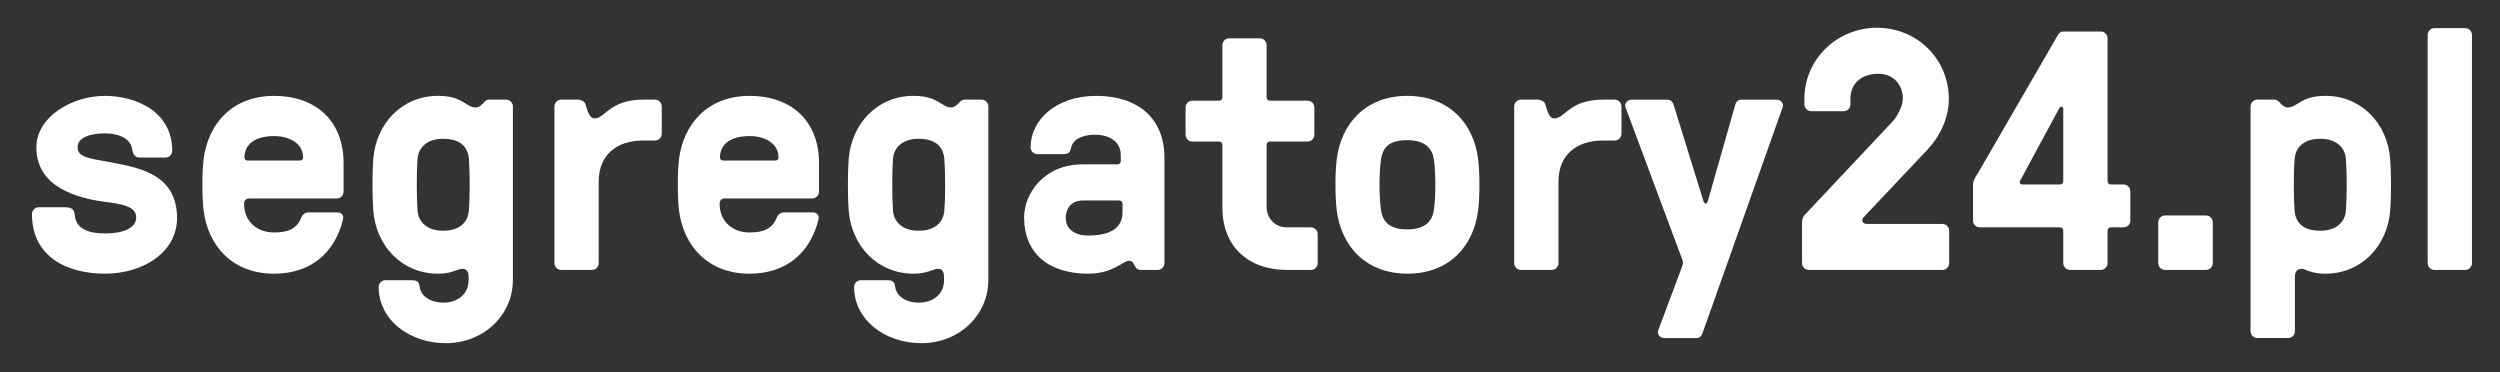 <?xml version="1.0" encoding="UTF-8" standalone="no"?>
<svg
   xmlns:dc="http://purl.org/dc/elements/1.1/"
   xmlns:cc="http://creativecommons.org/ns#"
   xmlns:rdf="http://www.w3.org/1999/02/22-rdf-syntax-ns#"
   xmlns:svg="http://www.w3.org/2000/svg"
   xmlns="http://www.w3.org/2000/svg"
   viewBox="0 0 470 70"
   height="70"
   width="470"
   xml:space="preserve"
   version="1.1"
   id="svg2"><rect x="0" y="0" width="470" height="70" fill="#333333" stroke="none"/><defs
     id="defs6"><clipPath
       id="clipPath18"
       clipPathUnits="userSpaceOnUse"><path
         id="path20"
         d="m 0,218.268 226.768,0 L 226.768,0 0,0 0,218.268 Z" /></clipPath><clipPath
       id="clipPath90"
       clipPathUnits="userSpaceOnUse"><path
         id="path92"
         d="m 0,218.268 226.768,0 L 226.768,0 0,0 0,218.268 Z" /></clipPath><clipPath
       id="clipPath664"
       clipPathUnits="userSpaceOnUse"><path
         id="path666"
         d="m 0,218.268 226.768,0 L 226.768,0 0,0 0,218.268 Z" /></clipPath><clipPath
       id="clipPath876"
       clipPathUnits="userSpaceOnUse"><path
         id="path878"
         d="m 0,218.268 226.768,0 L 226.768,0 0,0 0,218.268 Z" /></clipPath></defs><g
     style="display:inline"
     transform="matrix(1.25,0,0,-1.25,0,70)"
     id="g10"><g
       transform="matrix(-4.449,0,0,-4.449,695.859,758.929)"
       id="g14"><g
         clip-path="url(#clipPath18)"
         id="g16"><g
           transform="translate(150.814,163.323)"
           id="g22"><path
             id="path24"
             style="fill:#ffffff;fill-opacity:1;fill-rule:nonzero;stroke:none"
             d="m 0,0 0.863,0 c 0.116,0 0.232,-0.047 0.266,-0.289 0.058,-0.379 0.493,-0.529 0.92,-0.529 0.518,0 0.923,0.15 0.923,0.471 0,0.347 -0.449,0.381 -0.923,0.472 -1.014,0.197 -2.44,0.347 -2.44,1.924 0,1.139 1.127,1.877 2.44,1.877 1.269,0 2.465,-0.564 2.465,-2.015 0,-0.126 -0.102,-0.23 -0.231,-0.23 l -0.876,0 C 3.133,1.681 3.086,1.772 3.063,1.968 3.018,2.417 2.58,2.567 2.049,2.567 1.43,2.567 0.99,2.383 0.99,2.025 0.99,1.636 1.519,1.565 2.049,1.498 2.995,1.37 4.365,1 4.365,-0.347 c 0,-1.023 -1.197,-1.738 -2.316,-1.738 -1.035,0 -2.278,0.519 -2.278,1.855 C -0.229,-0.103 -0.125,0 0,0" /></g><g
           transform="translate(148.144,163.323)"
           id="g26"><path
             id="path28"
             style="fill:#ffffff;fill-opacity:1;fill-rule:nonzero;stroke:none"
             d="m 0,0 c 0,0.068 -0.046,0.102 -0.114,0.102 l -1.753,0 c -0.069,0 -0.114,-0.034 -0.114,-0.102 0,-0.496 0.482,-0.726 0.98,-0.726 C -0.345,-0.726 0,-0.438 0,0 m -0.163,1.382 c 0.103,0 0.176,0.068 0.176,0.172 0,0.634 -0.463,0.979 -1.014,0.979 -0.45,0 -0.761,-0.116 -0.913,-0.484 -0.055,-0.15 -0.161,-0.196 -0.262,-0.196 l -0.957,0 c -0.116,0 -0.242,0.069 -0.196,0.254 0.266,1.07 1.048,1.819 2.328,1.819 1.403,0 2.232,-0.933 2.382,-2.141 0.056,-0.461 0.056,-1.267 0,-1.728 -0.15,-1.208 -0.979,-2.142 -2.382,-2.142 -1.384,0 -2.35,0.817 -2.35,2.28 l 0,0.956 c 0,0.126 0.102,0.231 0.229,0.231 l 2.959,0 z" /></g><g
           transform="translate(140.556,163.38)"
           id="g30"><path
             id="path32"
             style="fill:#ffffff;fill-opacity:1;fill-rule:nonzero;stroke:none"
             d="m 0,0 c 0.034,-0.438 0.309,-0.691 0.875,-0.691 0.553,0 0.84,0.311 0.863,0.691 0.033,0.461 0.033,1.268 0,1.727 C 1.715,2.108 1.428,2.417 0.875,2.417 0.309,2.417 0.034,2.13 0,1.727 -0.035,1.268 -0.035,0.461 0,0 m -0.23,-1.75 c -0.116,0 -0.221,-0.105 -0.288,-0.184 -0.048,-0.046 -0.093,-0.081 -0.164,-0.081 l -0.574,0 c -0.126,0 -0.23,0.103 -0.23,0.23 l 0,5.873 c 0,1.164 0.968,2.13 2.27,2.13 1.219,0 2.267,-0.782 2.267,-1.9 0,-0.127 -0.104,-0.23 -0.233,-0.23 l -0.862,0 C 1.68,4.088 1.692,4.191 1.658,4.352 1.6,4.629 1.312,4.848 0.852,4.848 0.425,4.848 0.011,4.594 0.011,4.088 l 0,-0.115 c 0,-0.232 0.127,-0.322 0.346,-0.241 0.161,0.056 0.344,0.137 0.691,0.137 1.21,0 2.096,-0.933 2.186,-2.142 C 3.269,1.268 3.269,0.461 3.234,0 3.144,-1.209 2.258,-2.143 1.048,-2.143 c -0.853,0 -0.944,0.393 -1.278,0.393" /></g><g
           transform="translate(134.672,162.748)"
           id="g34"><path
             id="path36"
             style="fill:#ffffff;fill-opacity:1;fill-rule:nonzero;stroke:none"
             d="m 0,0 c 0.863,0 1.497,0.46 1.497,1.393 l 0,2.751 c 0,0.126 0.101,0.231 0.228,0.231 l 1.039,0 c 0.127,0 0.229,-0.105 0.229,-0.231 l 0,-5.296 c 0,-0.127 -0.102,-0.231 -0.229,-0.231 l -0.576,0 c -0.093,0 -0.209,0.058 -0.242,0.149 -0.07,0.197 -0.115,0.485 -0.312,0.485 -0.357,0 -0.507,-0.634 -1.646,-0.634 l -0.392,0 c -0.127,0 -0.231,0.104 -0.231,0.231 l 0,0.92 C -0.635,-0.105 -0.531,0 -0.404,0 L 0,0 Z" /></g><g
           transform="translate(132.07,163.323)"
           id="g38"><path
             id="path40"
             style="fill:#ffffff;fill-opacity:1;fill-rule:nonzero;stroke:none"
             d="m 0,0 c 0,0.068 -0.045,0.102 -0.116,0.102 l -1.749,0 C -1.934,0.102 -1.98,0.068 -1.98,0 c 0,-0.496 0.482,-0.726 0.977,-0.726 C -0.344,-0.726 0,-0.438 0,0 m -0.161,1.382 c 0.102,0 0.172,0.068 0.172,0.172 0,0.634 -0.461,0.979 -1.014,0.979 -0.448,0 -0.759,-0.116 -0.91,-0.484 -0.056,-0.15 -0.159,-0.196 -0.264,-0.196 l -0.956,0 c -0.114,0 -0.242,0.069 -0.195,0.254 0.265,1.07 1.048,1.819 2.325,1.819 1.405,0 2.234,-0.933 2.387,-2.141 0.054,-0.461 0.054,-1.267 0,-1.728 -0.153,-1.208 -0.982,-2.142 -2.387,-2.142 -1.382,0 -2.347,0.817 -2.347,2.28 l 0,0.956 c 0,0.126 0.103,0.231 0.229,0.231 l 2.96,0 z" /></g><g
           transform="translate(124.483,163.38)"
           id="g42"><path
             id="path44"
             style="fill:#ffffff;fill-opacity:1;fill-rule:nonzero;stroke:none"
             d="m 0,0 c 0.033,-0.438 0.31,-0.691 0.875,-0.691 0.553,0 0.841,0.311 0.863,0.691 0.033,0.461 0.033,1.268 0,1.727 C 1.716,2.108 1.428,2.417 0.875,2.417 0.31,2.417 0.033,2.13 0,1.727 -0.035,1.268 -0.035,0.461 0,0 m -0.232,-1.75 c -0.115,0 -0.217,-0.105 -0.287,-0.184 -0.046,-0.046 -0.092,-0.081 -0.162,-0.081 l -0.577,0 c -0.127,0 -0.228,0.103 -0.228,0.23 l 0,5.873 c 0,1.164 0.967,2.13 2.267,2.13 1.221,0 2.27,-0.782 2.27,-1.9 0,-0.127 -0.105,-0.23 -0.232,-0.23 l -0.862,0 C 1.679,4.088 1.69,4.191 1.655,4.352 1.6,4.629 1.312,4.848 0.853,4.848 0.426,4.848 0.011,4.594 0.011,4.088 l 0,-0.115 c 0,-0.232 0.127,-0.322 0.345,-0.241 0.163,0.056 0.346,0.137 0.691,0.137 1.21,0 2.095,-0.933 2.188,-2.142 C 3.27,1.268 3.27,0.461 3.235,0 3.142,-1.209 2.257,-2.143 1.047,-2.143 c -0.85,0 -0.944,0.393 -1.279,0.393" /></g><g
           transform="translate(119.794,164.774)"
           id="g46"><path
             id="path48"
             style="fill:#ffffff;fill-opacity:1;fill-rule:nonzero;stroke:none"
             d="m 0,0 c 0.498,0 0.587,0.402 0.587,0.575 0,0.426 -0.345,0.611 -0.758,0.611 -0.656,0 -1.163,-0.196 -1.163,-0.795 l 0,-0.275 C -1.334,0.047 -1.287,0 -1.22,0 L 0,0 Z m 0.404,-1.787 c 0.046,0.197 0.104,0.221 0.31,0.221 l 0.831,0 c 0.126,0 0.229,-0.105 0.229,-0.232 0,-0.909 -0.839,-1.738 -2.221,-1.738 -1.394,0 -2.303,0.749 -2.303,2.085 l 0,3.57 c 0,0.125 0.103,0.23 0.229,0.23 l 0.577,0 c 0.069,0 0.116,-0.025 0.161,-0.08 0.07,-0.094 0.081,-0.231 0.229,-0.231 0.207,0 0.53,0.437 1.383,0.437 1.335,0 2.165,-0.69 2.165,-1.9 0,-0.795 -0.657,-1.796 -1.981,-1.796 l -1.174,0 c -0.069,0 -0.114,-0.047 -0.114,-0.115 l 0,-0.184 c 0,-0.473 0.378,-0.703 0.885,-0.703 0.242,0 0.713,0.069 0.794,0.436" /></g><g
           transform="translate(112.207,161.4)"
           id="g50"><path
             id="path52"
             style="fill:#ffffff;fill-opacity:1;fill-rule:nonzero;stroke:none"
             d="m 0,0 c -0.127,0 -0.231,0.103 -0.231,0.23 l 0,0.921 c 0,0.126 0.104,0.231 0.231,0.231 l 1.268,0 c 0.069,0 0.115,0.047 0.115,0.116 l 0,2.094 c 0,0.38 -0.275,0.691 -0.692,0.691 l -0.806,0 c -0.128,0 -0.229,0.104 -0.229,0.231 l 0,0.978 c 0,0.126 0.101,0.23 0.229,0.23 l 0.806,0 c 1.313,0 2.187,-0.794 2.187,-2.106 l 0,-2.118 c 0,-0.069 0.047,-0.116 0.115,-0.116 l 0.9,0 c 0.127,0 0.229,-0.105 0.229,-0.231 l 0,-0.921 C 4.122,0.103 4.02,0 3.893,0 l -0.9,0 C 2.925,0 2.878,-0.047 2.878,-0.115 l 0,-1.762 c 0,-0.126 -0.103,-0.231 -0.23,-0.231 l -1.036,0 c -0.128,0 -0.229,0.105 -0.229,0.231 l 0,1.762 C 1.383,-0.047 1.337,0 1.268,0 L 0,0 Z" /></g><g
           transform="translate(109.721,165.108)"
           id="g54"><path
             id="path56"
             style="fill:#ffffff;fill-opacity:1;fill-rule:nonzero;stroke:none"
             d="m 0,0 c -0.058,0.403 -0.311,0.644 -0.885,0.644 -0.59,0 -0.841,-0.263 -0.9,-0.644 -0.068,-0.46 -0.068,-1.268 0,-1.728 0.059,-0.379 0.31,-0.644 0.9,-0.644 0.574,0 0.817,0.206 0.885,0.644 C 0.069,-1.268 0.069,-0.46 0,0 M 1.498,-1.728 C 1.347,-2.937 0.518,-3.87 -0.885,-3.87 c -1.417,0 -2.247,0.933 -2.397,2.142 -0.058,0.46 -0.058,1.268 0,1.728 0.15,1.208 0.98,2.141 2.384,2.141 1.416,0 2.245,-0.933 2.396,-2.141 0.058,-0.46 0.058,-1.268 0,-1.728" /></g><g
           transform="translate(102.226,162.748)"
           id="g58"><path
             id="path60"
             style="fill:#ffffff;fill-opacity:1;fill-rule:nonzero;stroke:none"
             d="m 0,0 c 0.865,0 1.497,0.46 1.497,1.393 l 0,2.751 c 0,0.126 0.104,0.231 0.231,0.231 l 1.035,0 c 0.127,0 0.231,-0.105 0.231,-0.231 l 0,-5.296 c 0,-0.127 -0.104,-0.231 -0.231,-0.231 l -0.575,0 c -0.093,0 -0.208,0.058 -0.242,0.149 -0.07,0.197 -0.116,0.485 -0.31,0.485 -0.36,0 -0.507,-0.634 -1.647,-0.634 l -0.393,0 c -0.127,0 -0.228,0.104 -0.228,0.231 l 0,0.92 C -0.632,-0.105 -0.531,0 -0.404,0 L 0,0 Z" /></g><g
           transform="translate(98.818,164.809)"
           id="g62"><path
             id="path64"
             style="fill:#ffffff;fill-opacity:1;fill-rule:nonzero;stroke:none"
             d="M 0,0 C -0.035,0.091 -0.115,0.091 -0.139,0 L -1.071,-3.27 C -1.105,-3.397 -1.186,-3.443 -1.29,-3.443 l -1.164,0 c -0.184,0 -0.265,0.149 -0.217,0.265 L 0.033,4.444 C 0.08,4.571 0.148,4.617 0.254,4.617 l 1.059,0 c 0.184,0 0.265,-0.151 0.218,-0.265 L 0.726,2.2 C 0.691,2.096 0.68,2.061 0.726,1.946 L 2.637,-3.178 C 2.683,-3.294 2.603,-3.443 2.419,-3.443 l -1.188,0 c -0.102,0 -0.172,0.046 -0.218,0.173 L 0,0 Z" /></g><g
           transform="translate(93.853,161.525)"
           id="g66"><path
             id="path68"
             style="fill:#ffffff;fill-opacity:1;fill-rule:nonzero;stroke:none"
             d="m 0,0 c 0,0.129 0.104,0.232 0.231,0.232 l 1.093,0 C 1.452,0.232 1.557,0.129 1.557,0 l 0,-0.183 c 0,-1.346 -1.107,-2.406 -2.454,-2.406 -1.359,0 -2.429,1.06 -2.429,2.406 0,0.633 0.288,1.245 0.714,1.704 l 2.164,2.292 c 0.069,0.07 0.08,0.23 -0.114,0.23 l -2.546,0 c -0.127,0 -0.229,0.103 -0.229,0.229 l 0,1.095 c 0,0.126 0.102,0.231 0.229,0.231 l 4.514,0 c 0.126,0 0.231,-0.105 0.231,-0.231 l 0,-1.358 C 1.637,3.837 1.579,3.767 1.532,3.722 l -2.98,-3.168 c -0.128,-0.137 -0.324,-0.505 -0.324,-0.749 0,-0.459 0.31,-0.839 0.828,-0.839 C -0.368,-1.034 0,-0.7 0,-0.195 L 0,0 Z" /></g><g
           transform="translate(86.772,164.233)"
           id="g70"><path
             id="path72"
             style="fill:#ffffff;fill-opacity:1;fill-rule:nonzero;stroke:none"
             d="m 0,0 c -0.068,0 -0.113,-0.046 -0.113,-0.116 l 0,-2.442 c 0,-0.079 0.091,-0.09 0.127,-0.033 l 1.324,2.452 C 1.384,-0.059 1.35,0 1.268,0 L 0,0 Z m 0.093,-5.008 c -0.069,-0.128 -0.115,-0.163 -0.24,-0.163 l -1.234,0 c -0.128,0 -0.23,0.104 -0.23,0.23 l 0,4.825 C -1.611,-0.046 -1.655,0 -1.726,0 l -0.426,0 c -0.127,0 -0.229,0.103 -0.229,0.229 l 0,0.991 c 0,0.127 0.102,0.23 0.229,0.23 l 0.426,0 c 0.071,0 0.115,0.046 0.115,0.114 l 0,1.095 c 0,0.126 0.102,0.23 0.23,0.23 l 1.037,0 c 0.125,0 0.231,-0.104 0.231,-0.23 l 0,-1.095 C -0.113,1.496 -0.068,1.45 0,1.45 l 2.707,0 c 0.127,0 0.231,-0.103 0.231,-0.23 l 0,-1.198 c 0,-0.161 -0.093,-0.287 -0.185,-0.437 l -2.66,-4.593 z" /></g><g
           transform="translate(81.604,166.893)"
           id="g74"><path
             id="path76"
             style="fill:#ffffff;fill-opacity:1;fill-rule:nonzero;stroke:none"
             d="m 0,0 c 0,0.125 0.104,0.229 0.231,0.229 l 1.381,0 C 1.74,0.229 1.843,0.125 1.843,0 l 0,-1.382 c 0,-0.127 -0.103,-0.23 -0.231,-0.23 l -1.381,0 C 0.104,-1.612 0,-1.509 0,-1.382 L 0,0 Z" /></g><g
           transform="translate(77.103,163.38)"
           id="g78"><path
             id="path80"
             style="fill:#ffffff;fill-opacity:1;fill-rule:nonzero;stroke:none"
             d="m 0,0 c 0.022,-0.38 0.311,-0.691 0.862,-0.691 0.565,0 0.841,0.287 0.875,0.691 0.034,0.461 0.034,1.268 0,1.727 C 1.703,2.165 1.427,2.417 0.862,2.417 0.311,2.417 0.022,2.108 0,1.727 -0.036,1.268 -0.036,0.461 0,0 m -1.497,0 c -0.036,0.461 -0.036,1.268 0,1.727 0.091,1.209 0.978,2.142 2.186,2.142 0.347,0 0.531,-0.069 0.692,-0.137 0.173,-0.07 0.344,-0.013 0.344,0.241 l 0,1.842 c 0,0.127 0.105,0.229 0.232,0.229 l 1.036,0 c 0.127,0 0.231,-0.102 0.231,-0.229 l 0,-7.6 c 0,-0.127 -0.104,-0.23 -0.231,-0.23 l -0.576,0 c -0.068,0 -0.116,0.035 -0.162,0.081 -0.067,0.079 -0.172,0.184 -0.288,0.184 -0.332,0 -0.425,-0.393 -1.278,-0.393 -1.208,0 -2.095,0.934 -2.186,2.143" /></g><g
           transform="translate(72.842,166.893)"
           id="g82"><path
             id="path84"
             style="fill:#ffffff;fill-opacity:1;fill-rule:nonzero;stroke:none"
             d="m 0,0 c 0,0.125 0.104,0.229 0.231,0.229 l 1.035,0 C 1.393,0.229 1.497,0.125 1.497,0 l 0,-7.716 c 0,-0.127 -0.104,-0.229 -0.231,-0.229 l -1.035,0 C 0.104,-7.945 0,-7.843 0,-7.716 L 0,0 Z" /></g></g></g></g></svg>